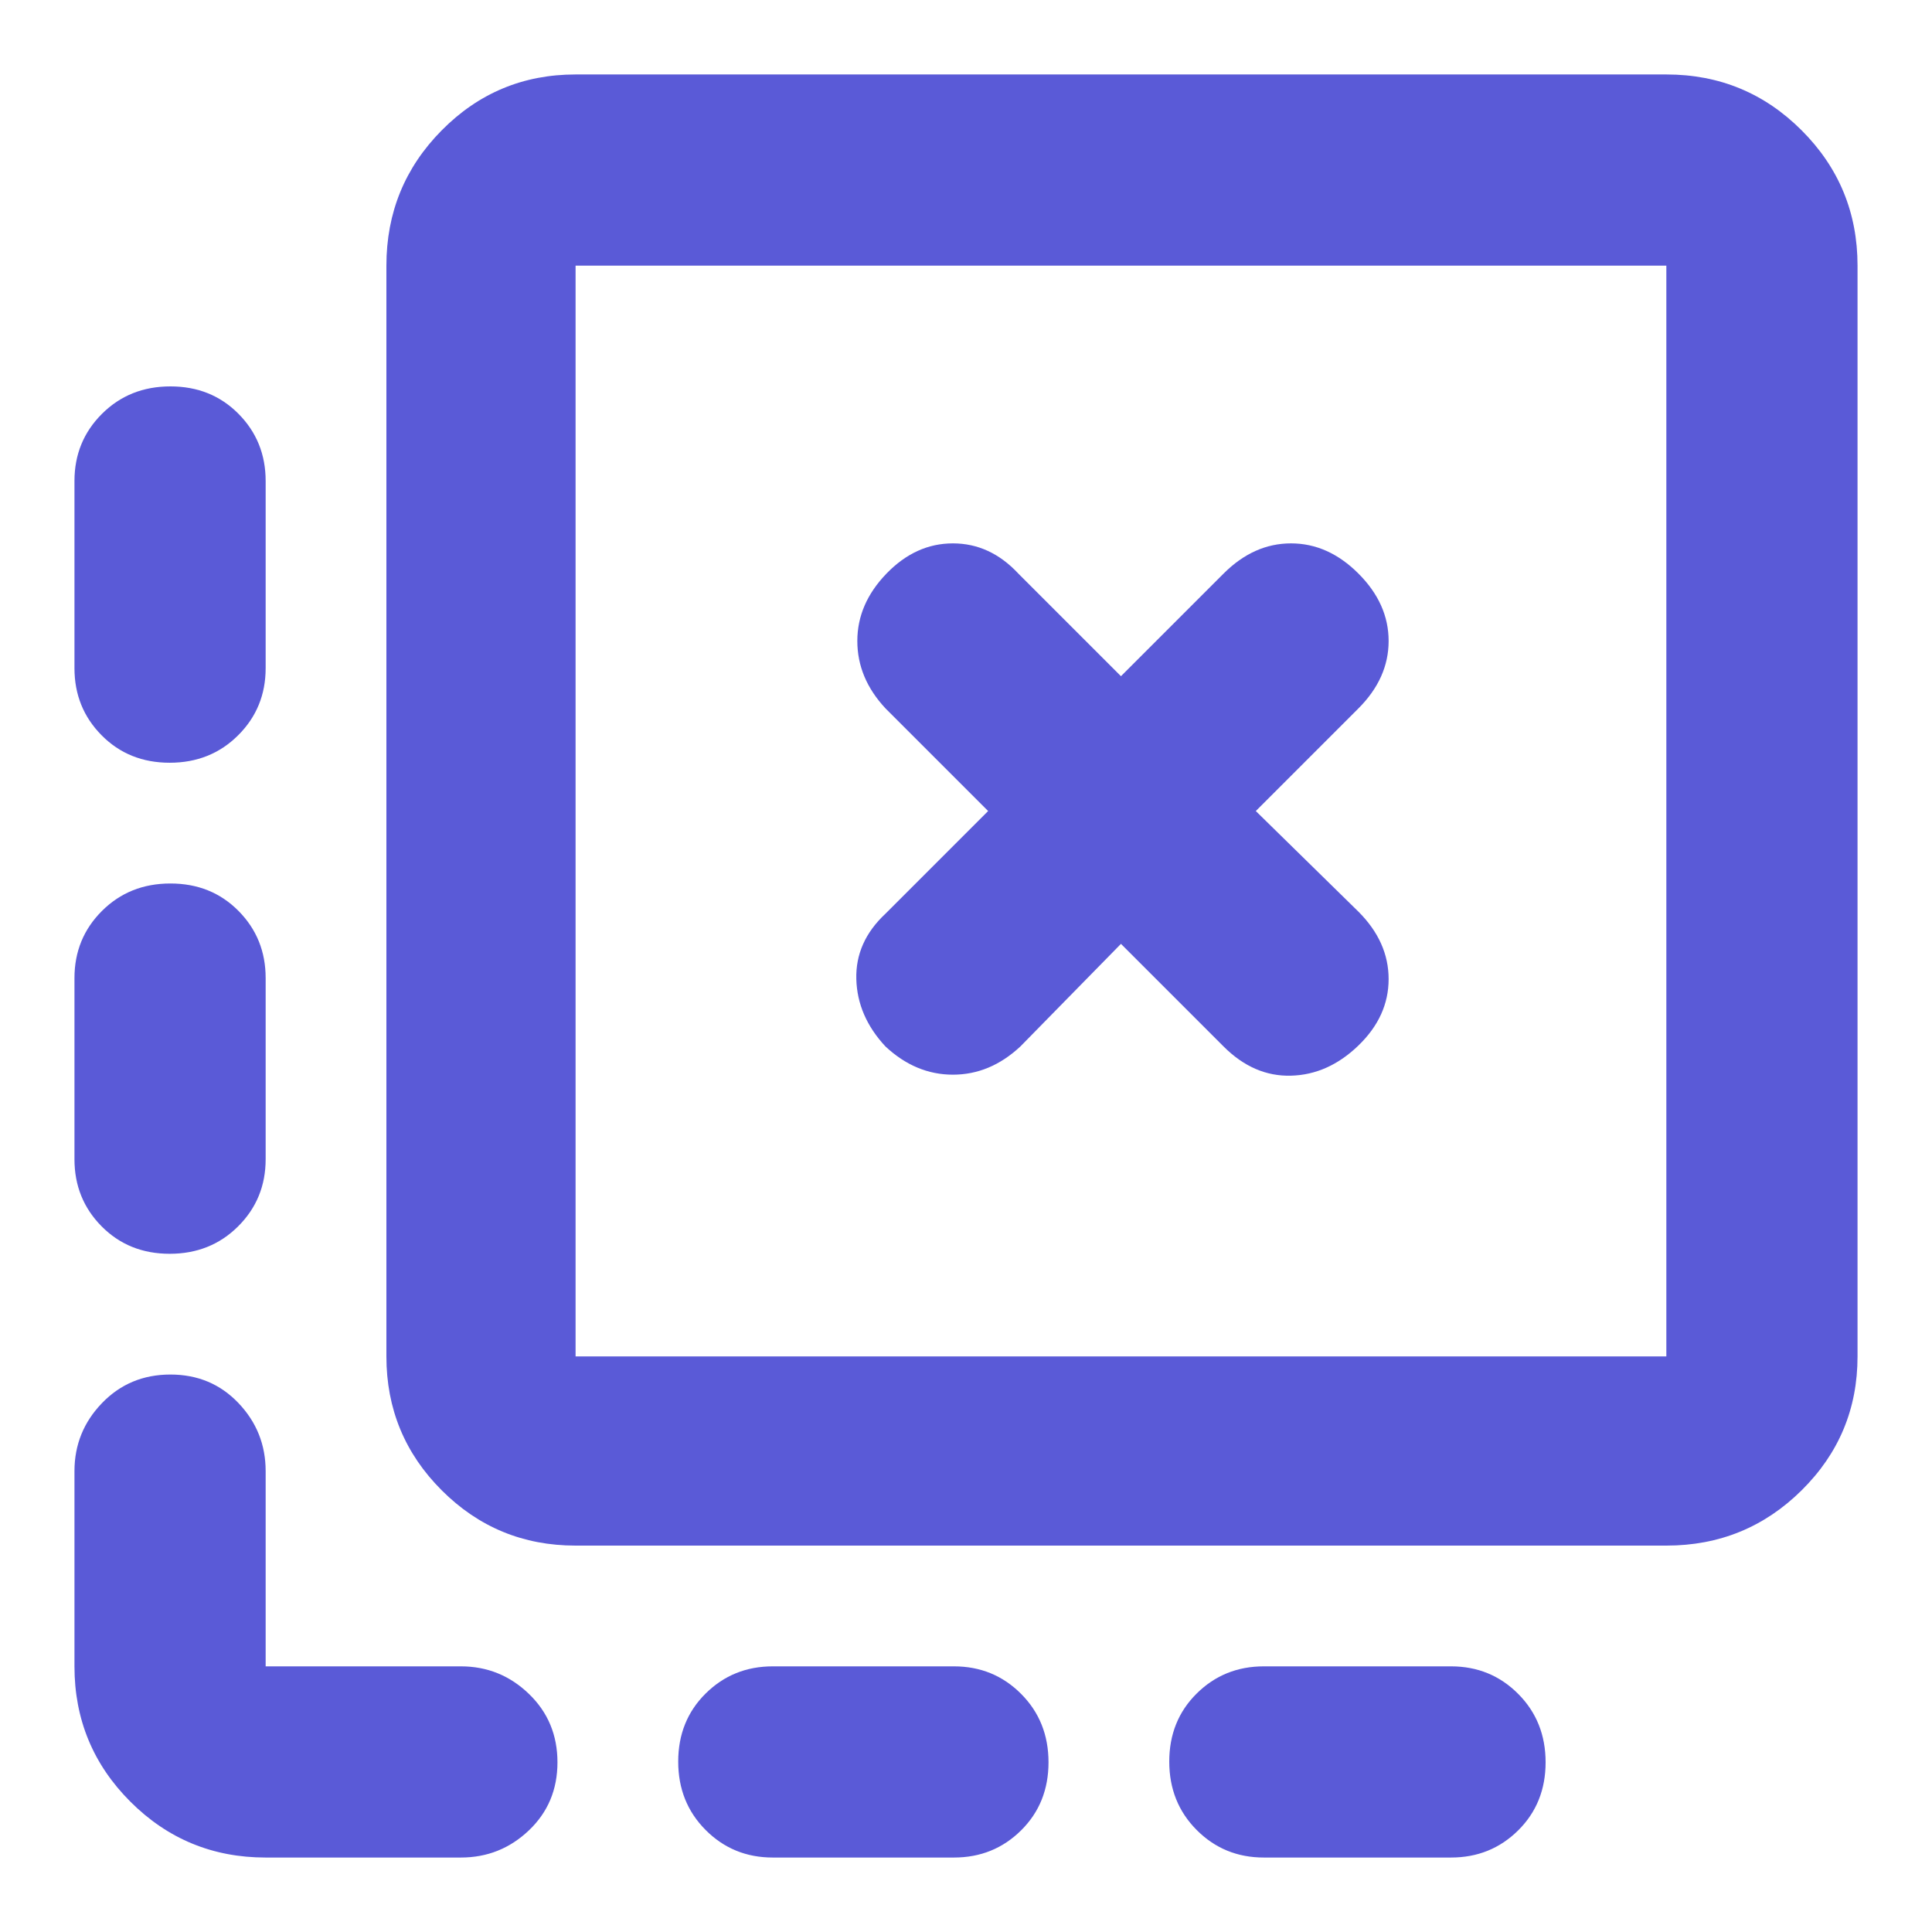 <svg xmlns="http://www.w3.org/2000/svg" height="48" viewBox="0 -960 960 960" width="48"><path fill="rgb(90, 90, 215)" d="M768-84.32Q768-64 754.38-50.5 740.75-37 721-37h-93q-19.75 0-33.37-13.68Q581-64.35 581-84.68q0-20.32 13.63-33.82Q608.25-132 628-132h93q19.75 0 33.38 13.68 13.62 13.67 13.62 34Zm-247 0Q521-64 507.38-50.5 493.75-37 474-37h-90q-19.75 0-33.37-13.68Q337-64.35 337-84.68q0-20.32 13.63-33.82Q364.25-132 384-132h90q19.75 0 33.38 13.68 13.62 13.67 13.62 34ZM84.68-768q20.32 0 33.82 13.62Q132-740.75 132-721v93q0 19.75-13.68 33.37-13.67 13.63-34 13.63Q64-581 50.5-594.63 37-608.25 37-628v-93q0-19.75 13.68-33.38Q64.35-768 84.68-768Zm0 247q20.32 0 33.82 13.62Q132-493.75 132-474v90q0 19.75-13.68 33.37-13.67 13.63-34 13.63Q64-337 50.5-350.63 37-364.25 37-384v-90q0-19.75 13.68-33.38Q64.35-521 84.68-521ZM132-37q-39.46 0-67.23-27.77Q37-92.54 37-132v-97q0-19.63 13.68-33.81Q64.35-277 84.68-277q20.32 0 33.82 14.19Q132-248.63 132-229v97h97q19.63 0 33.81 13.68 14.19 13.67 14.19 34Q277-64 262.81-50.5 248.63-37 229-37h-97Zm154-155q-39.05 0-66.52-27.48Q192-246.95 192-286v-542q0-39.46 27.48-67.23Q246.95-923 286-923h542q39.46 0 67.23 27.77Q923-867.46 923-828v542q0 39.05-27.77 66.52Q867.46-192 828-192H286Zm0-94h542v-542H286v542Zm0-542v542-542Zm221 388 50-51 51 51q15 15 33.5 14.5t33.5-15q15-14.5 15-33T675-507l-51-50 51-51q15-15 15-33.5T675-675q-15-15-33.5-15T608-675l-51 51-51-51q-14-15-32.5-15t-33 15Q426-660 426-641.5t14 33.5l51 51-51 51q-15 14-14.5 32.5T440-440q15 14 33.5 14t33.5-14Z"/></svg>